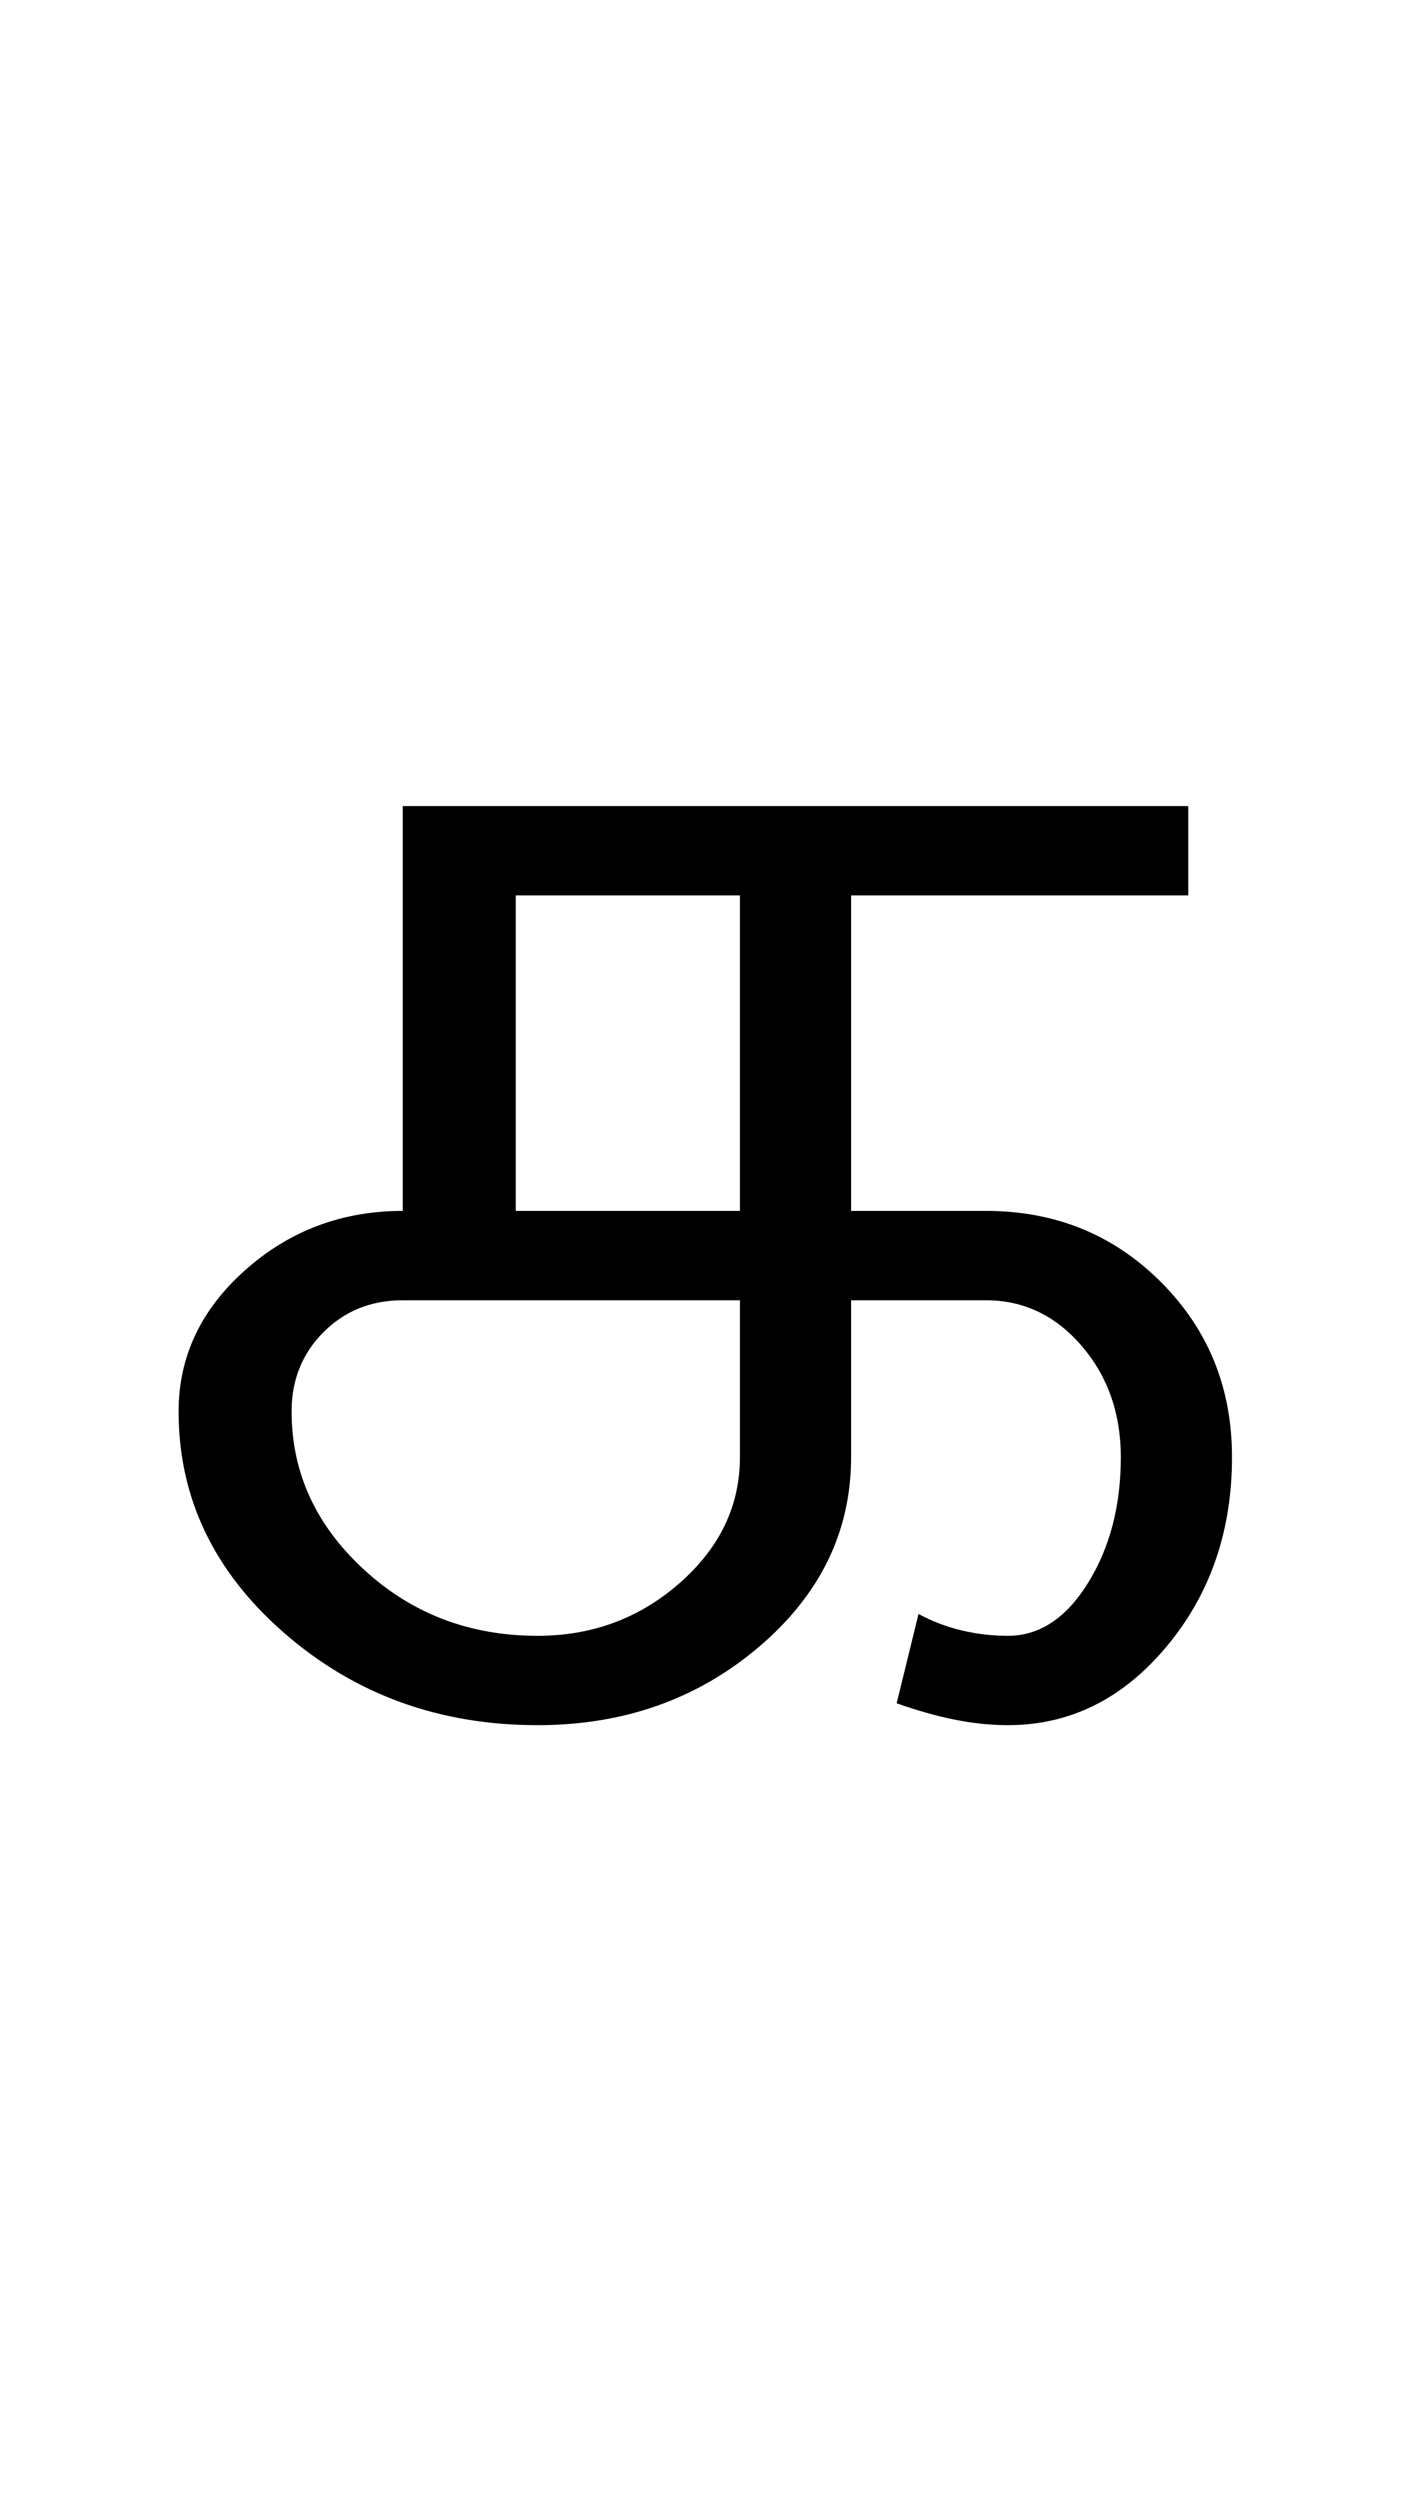 <?xml version="1.0" encoding="UTF-8"?>
<svg xmlns="http://www.w3.org/2000/svg" xmlns:xlink="http://www.w3.org/1999/xlink" width="195.75pt" height="342.75pt" viewBox="0 0 195.75 342.75" version="1.1">
<defs>
<g>
<symbol overflow="visible" id="glyph0-0">
<path style="stroke:none;" d="M 30.75 -215.25 L 215.25 -215.25 L 215.25 0 L 30.75 0 Z M 199.75 -15.25 L 199.75 -199.75 L 46 -199.75 L 46 -15.25 Z M 199.75 -15.25 "/>
</symbol>
<symbol overflow="visible" id="glyph0-1">
<path style="stroke:none;" d="M 54.75 -67.5 L 85.5 -67.5 L 85.5 -110.75 L 54.75 -110.75 Z M 24 -40 C 24 -31.664 27.289 -24.457 33.875 -18.375 C 40.457 -12.289 48.414 -9.25 57.75 -9.25 C 65.25 -9.25 71.75 -11.664 77.25 -16.5 C 82.75 -21.332 85.5 -27.082 85.5 -33.75 L 85.5 -55.25 L 39.25 -55.25 C 34.914 -55.25 31.289 -53.789 28.375 -50.875 C 25.457 -47.957 24 -44.332 24 -40 Z M 39.25 -123 L 147 -123 L 147 -110.75 L 100.75 -110.75 L 100.75 -67.5 L 119.25 -67.5 C 128.75 -67.5 136.75 -64.25 143.25 -57.75 C 149.75 -51.25 153 -43.25 153 -33.75 C 153 -23.582 150 -14.914 144 -7.75 C 138 -0.582 130.75 3 122.25 3 C 119.914 3 117.5 2.75 115 2.25 C 112.5 1.75 109.832 1 107 0 L 110 -12.25 C 111.832 -11.25 113.789 -10.5 115.875 -10 C 117.957 -9.5 120.082 -9.25 122.25 -9.25 C 126.582 -9.25 130.25 -11.664 133.25 -16.5 C 136.25 -21.332 137.75 -27.082 137.75 -33.75 C 137.75 -39.75 135.957 -44.832 132.375 -49 C 128.789 -53.164 124.414 -55.25 119.25 -55.25 L 100.75 -55.25 L 100.75 -33.75 C 100.75 -23.582 96.539 -14.914 88.125 -7.75 C 79.707 -0.582 69.582 3 57.75 3 C 44.25 3 32.664 -1.207 23 -9.625 C 13.332 -18.039 8.5 -28.164 8.5 -40 C 8.5 -47.5 11.539 -53.957 17.625 -59.375 C 23.707 -64.789 30.914 -67.5 39.25 -67.5 Z M 39.25 -123 "/>
</symbol>
</g>
</defs>
<g id="surface1">
<rect x="0" y="0" width="195.75" height="342.75" style="fill:rgb(100%,100%,100%);fill-opacity:1;stroke:none;"/>
<g style="fill:rgb(0%,0%,0%);fill-opacity:1;">
  <use xlink:href="#glyph0-1" x="16" y="233.5"/>
</g>
</g>
</svg>
